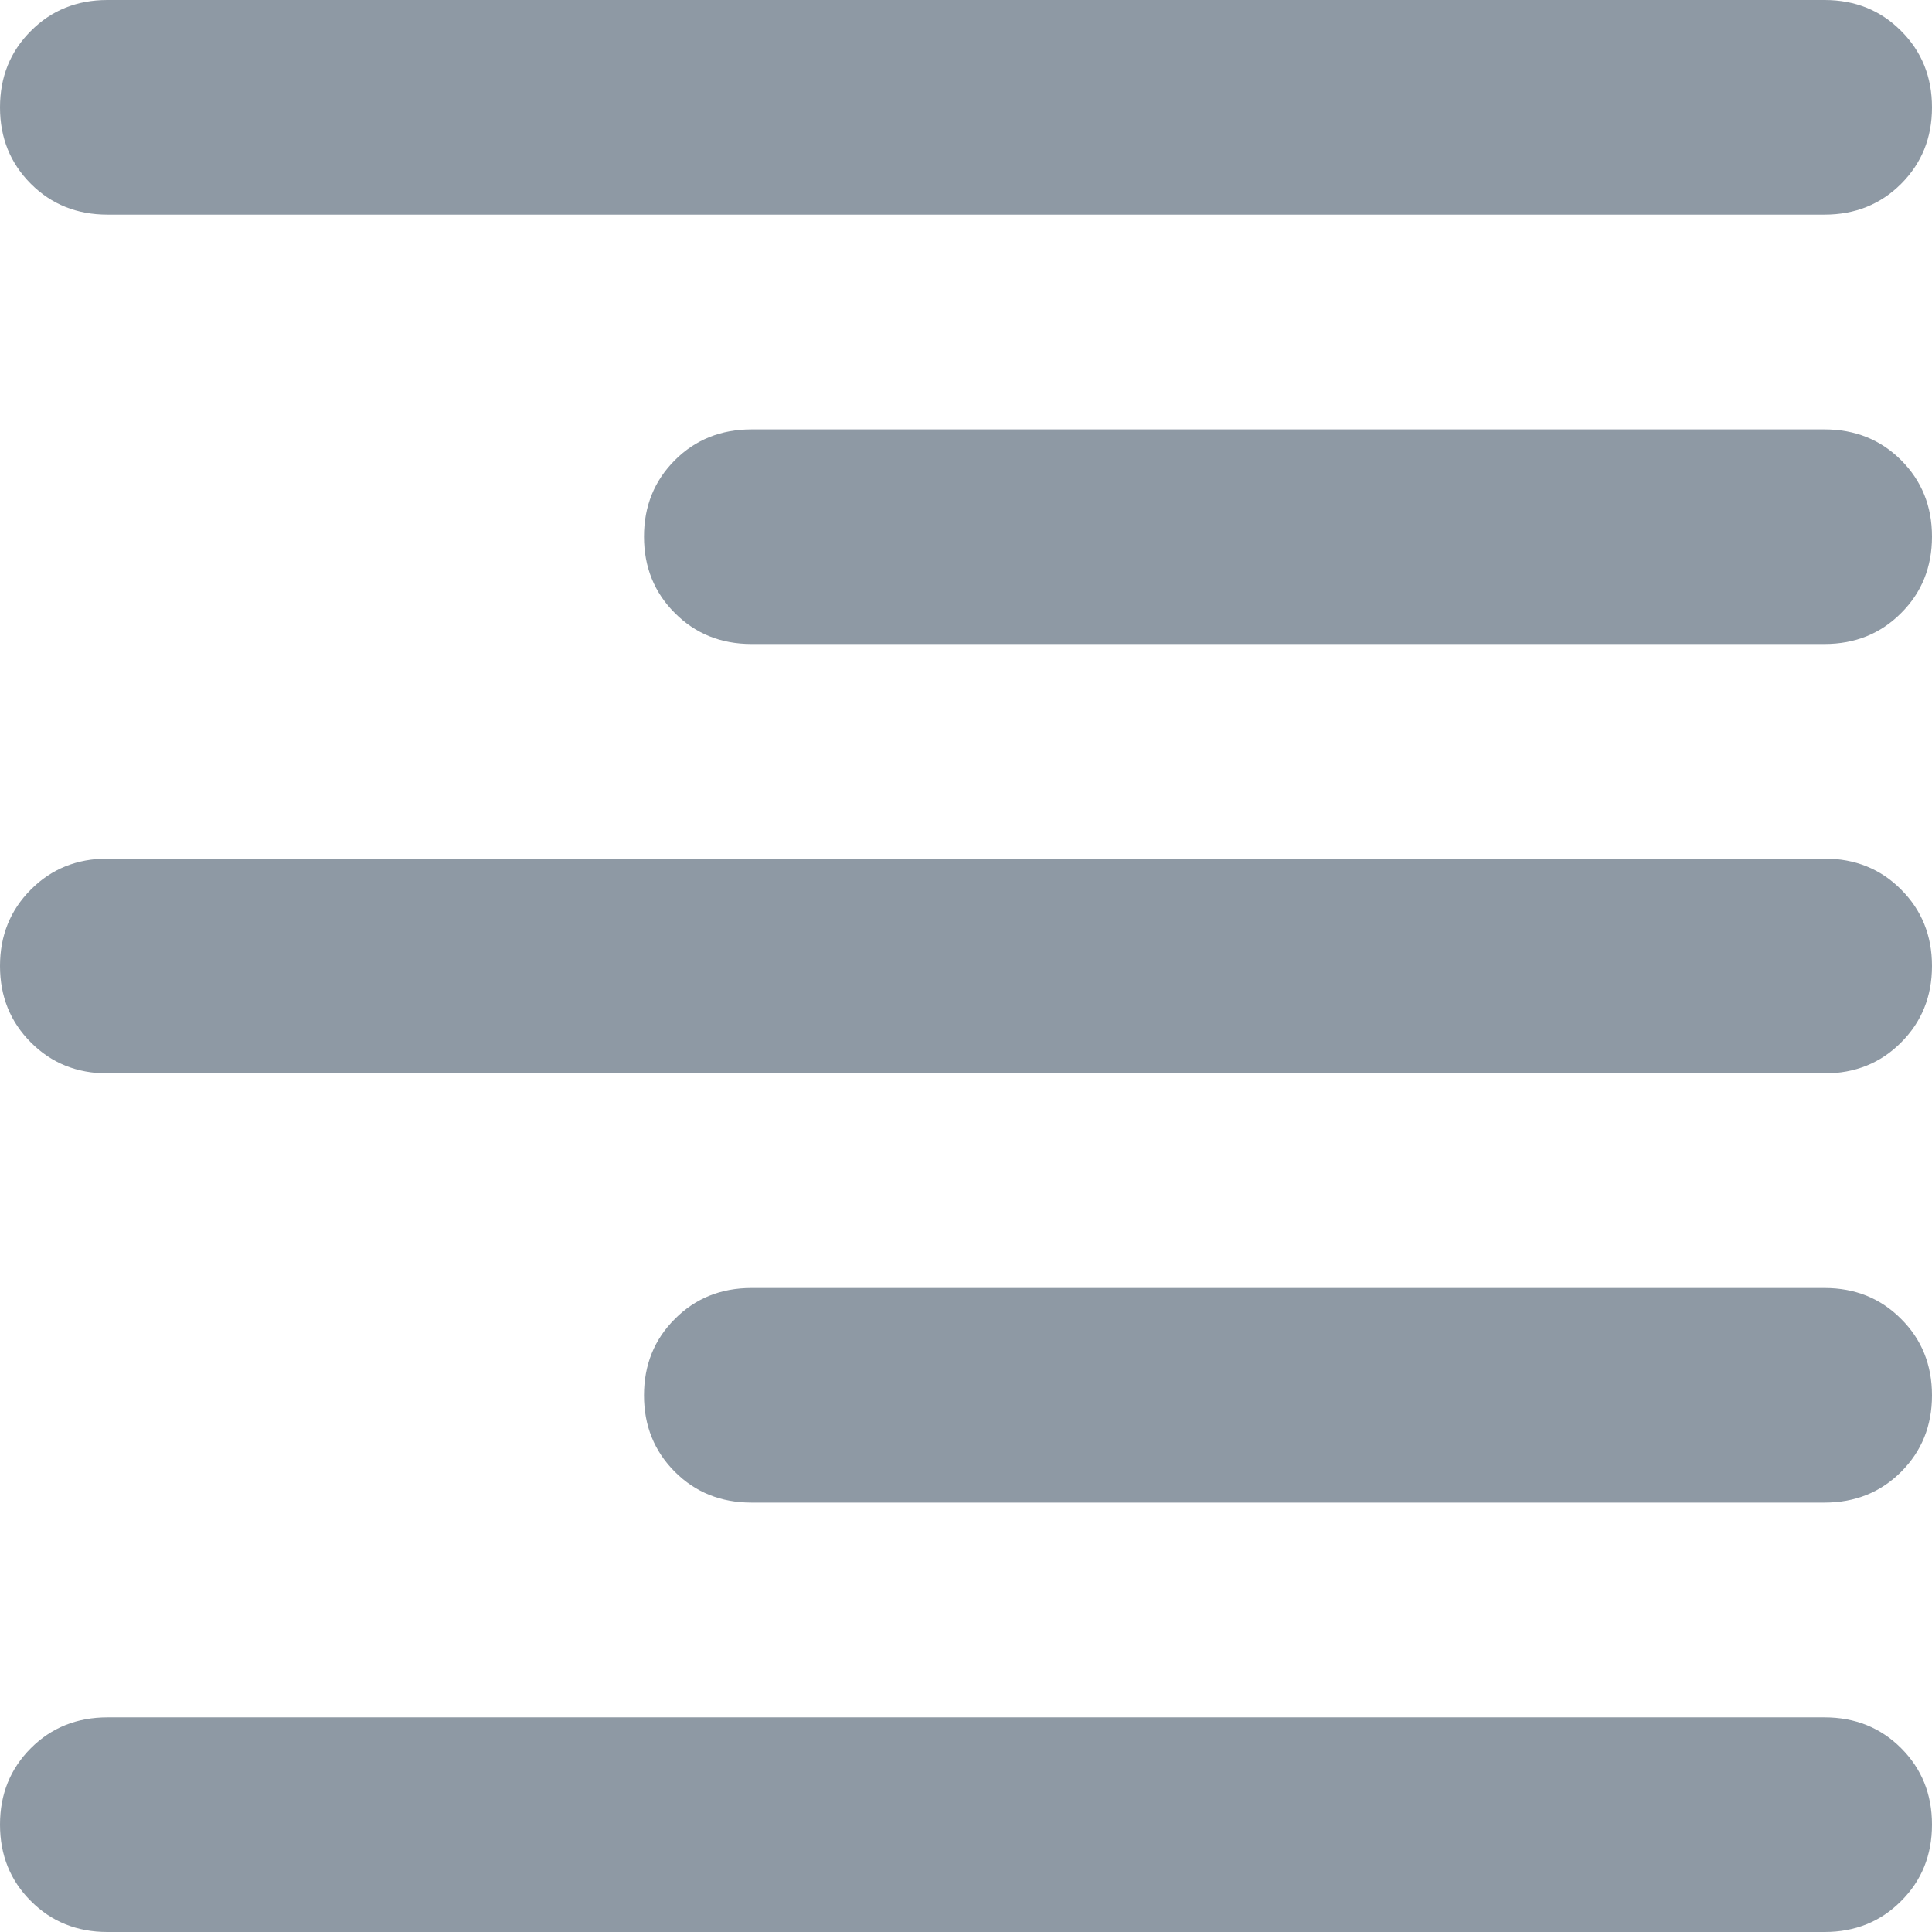 <svg width="12" height="12" viewBox="0 0 12 12" fill="none" xmlns="http://www.w3.org/2000/svg">
<path d="M0.667 10.667C0.478 10.667 0.319 10.731 0.192 10.858C0.064 10.986 0 11.144 0 11.333C0 11.522 0.064 11.681 0.192 11.808C0.319 11.936 0.478 12 0.667 12H11.333C11.522 12 11.681 11.936 11.808 11.808C11.936 11.681 12 11.522 12 11.333C12 11.144 11.936 10.986 11.808 10.858C11.681 10.731 11.522 10.667 11.333 10.667H0.667ZM4.667 8C4.478 8 4.319 8.064 4.192 8.192C4.064 8.319 4 8.478 4 8.667C4 8.856 4.064 9.014 4.192 9.142C4.319 9.269 4.478 9.333 4.667 9.333H11.333C11.522 9.333 11.681 9.269 11.808 9.142C11.936 9.014 12 8.856 12 8.667C12 8.478 11.936 8.319 11.808 8.192C11.681 8.064 11.522 8 11.333 8H4.667ZM0.667 5.333C0.478 5.333 0.319 5.397 0.192 5.525C0.064 5.653 0 5.811 0 6C0 6.189 0.064 6.347 0.192 6.475C0.319 6.603 0.478 6.667 0.667 6.667H11.333C11.522 6.667 11.681 6.603 11.808 6.475C11.936 6.347 12 6.189 12 6C12 5.811 11.936 5.653 11.808 5.525C11.681 5.397 11.522 5.333 11.333 5.333H0.667ZM4.667 2.667C4.478 2.667 4.319 2.731 4.192 2.858C4.064 2.986 4 3.144 4 3.333C4 3.522 4.064 3.681 4.192 3.808C4.319 3.936 4.478 4 4.667 4H11.333C11.522 4 11.681 3.936 11.808 3.808C11.936 3.681 12 3.522 12 3.333C12 3.144 11.936 2.986 11.808 2.858C11.681 2.731 11.522 2.667 11.333 2.667H4.667ZM0.667 -9.53674e-07C0.478 -9.53674e-07 0.319 0.064 0.192 0.192C0.064 0.319 0 0.478 0 0.667C0 0.856 0.064 1.014 0.192 1.142C0.319 1.269 0.478 1.333 0.667 1.333H11.333C11.522 1.333 11.681 1.269 11.808 1.142C11.936 1.014 12 0.856 12 0.667C12 0.478 11.936 0.319 11.808 0.192C11.681 0.064 11.522 -9.53674e-07 11.333 -9.53674e-07H0.667Z" fill="#8E99A4"/>
</svg>
